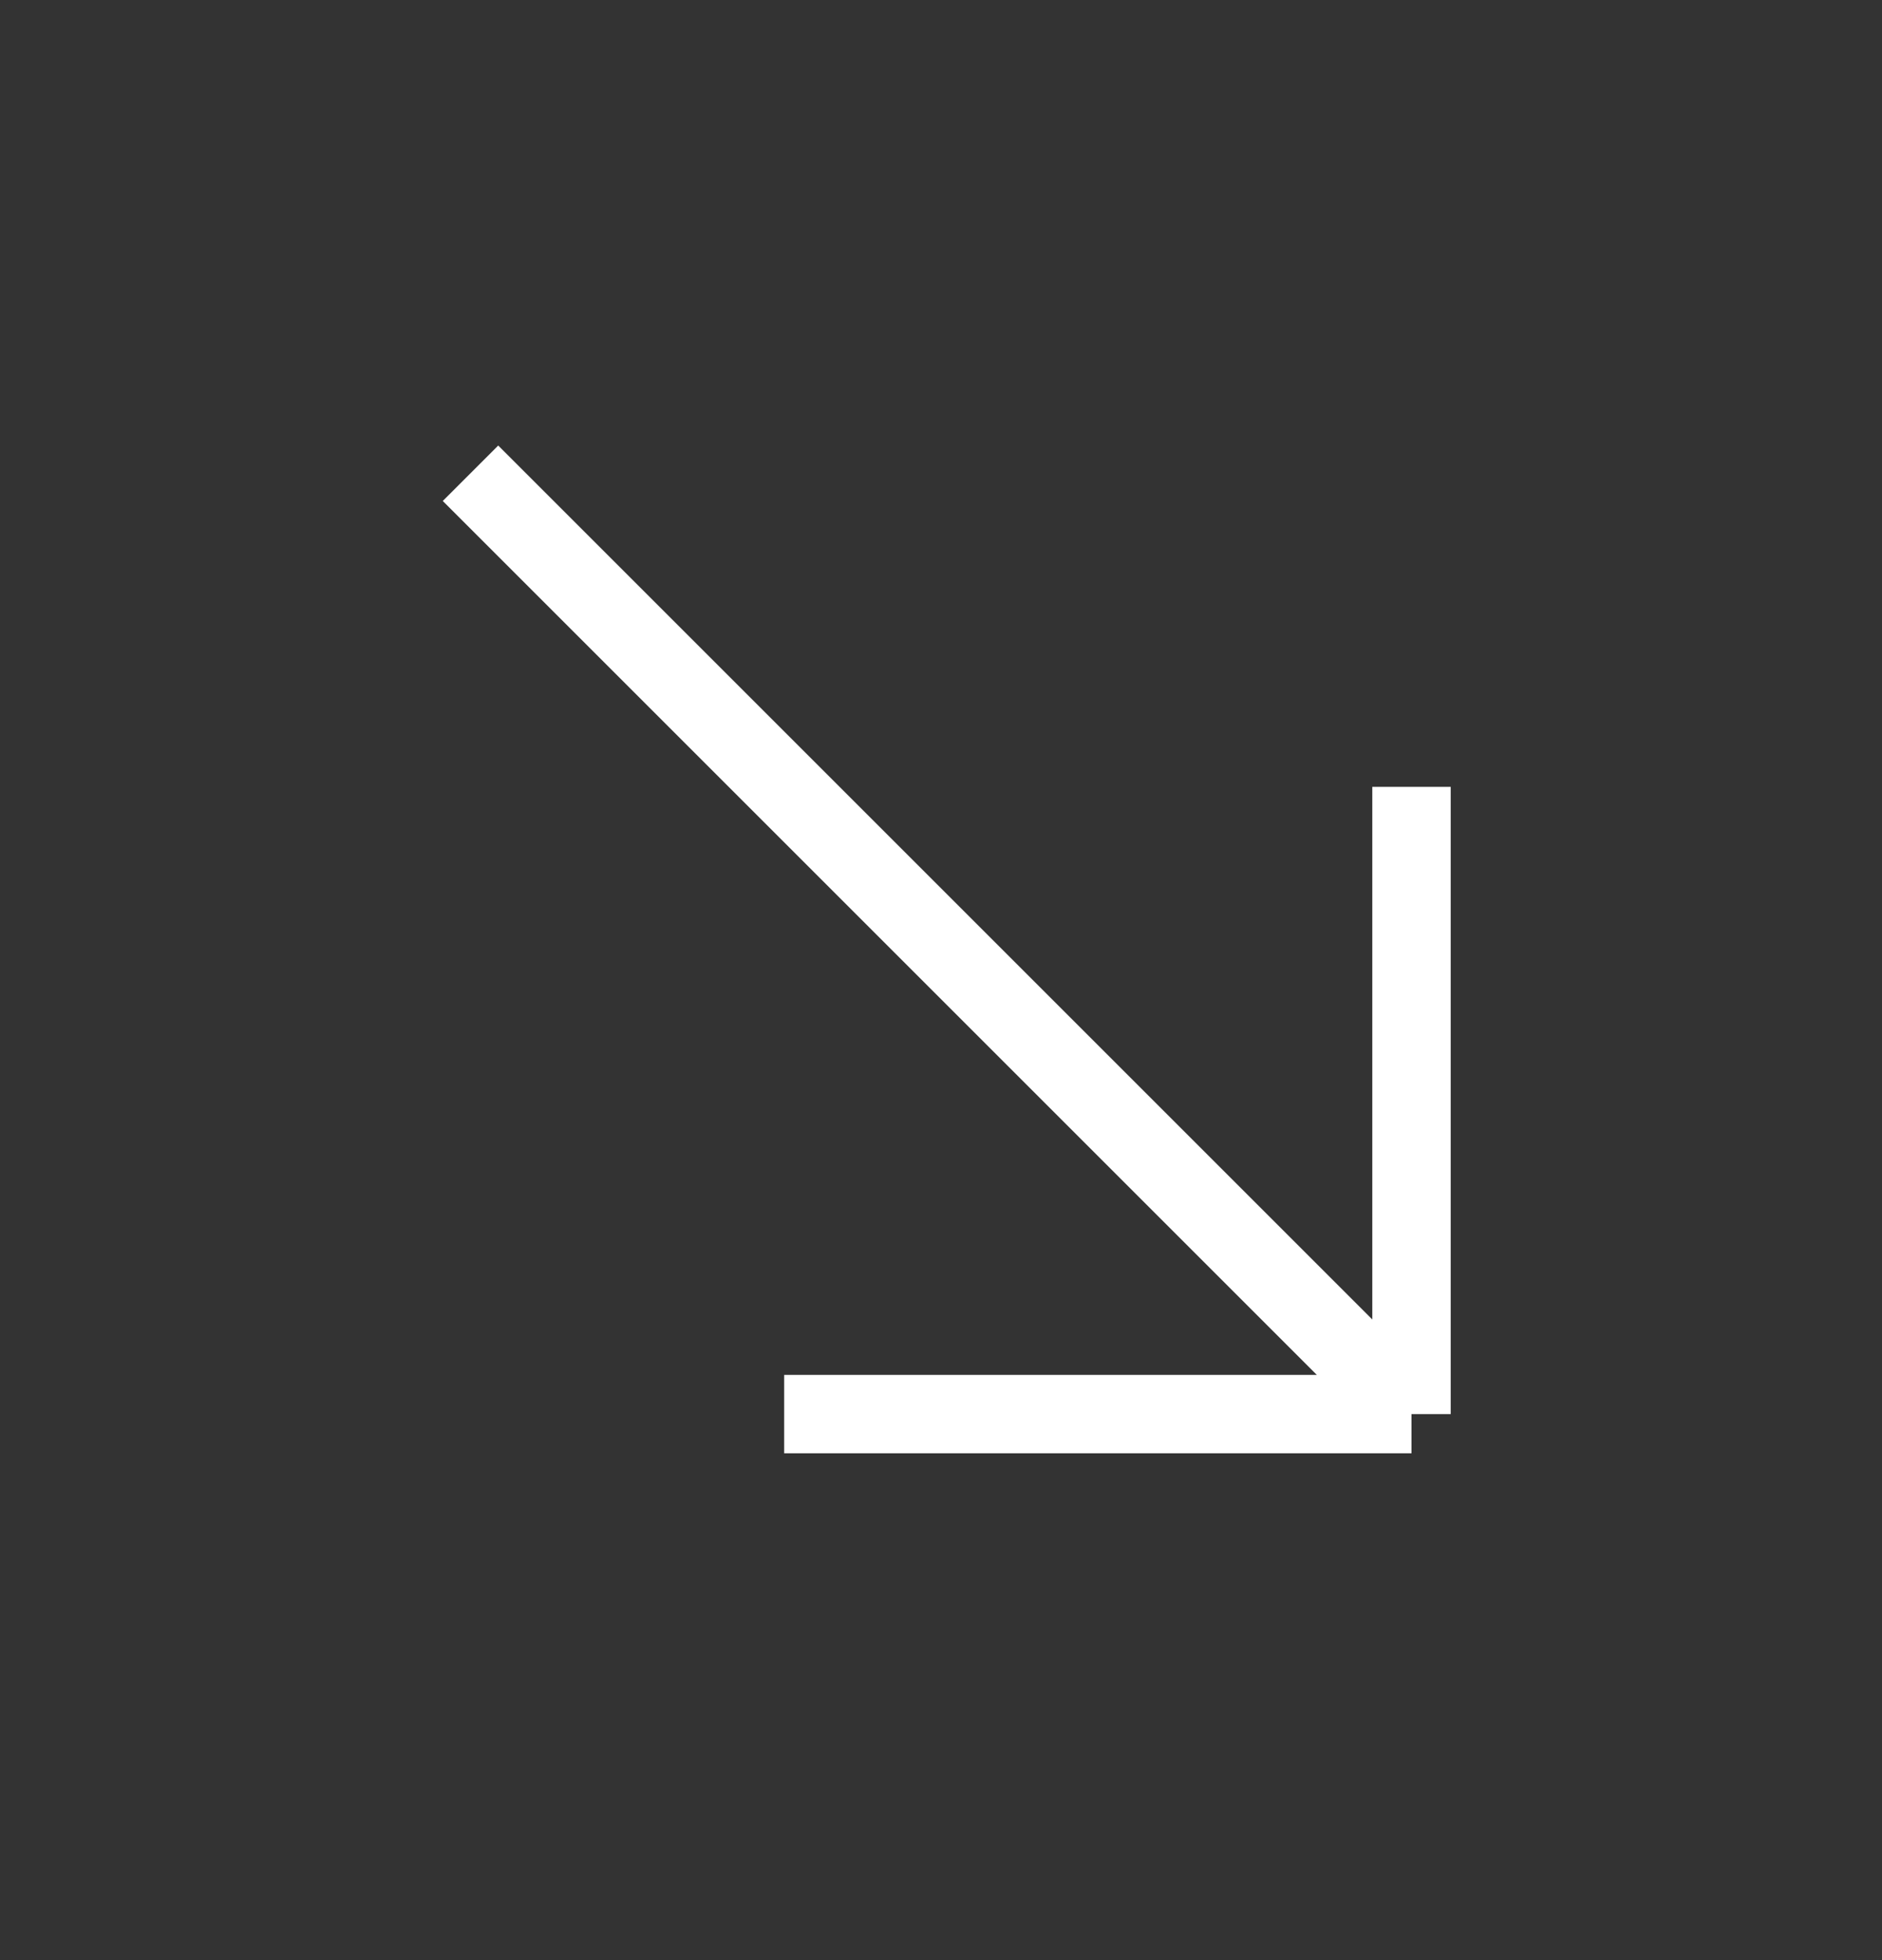 <svg xmlns="http://www.w3.org/2000/svg" width="24" height="25" viewBox="0 0 24 25" fill="none">
  <rect x="0" y="0" width="24" height="25" fill="#333333" stroke="none"/>
  <path d="M6 6.036L18 18.036M18 18.036V10.036M18 18.036H10" stroke="white" strokeWidth="2" strokeLinecap="round" strokeLinejoin="round"/>
</svg>